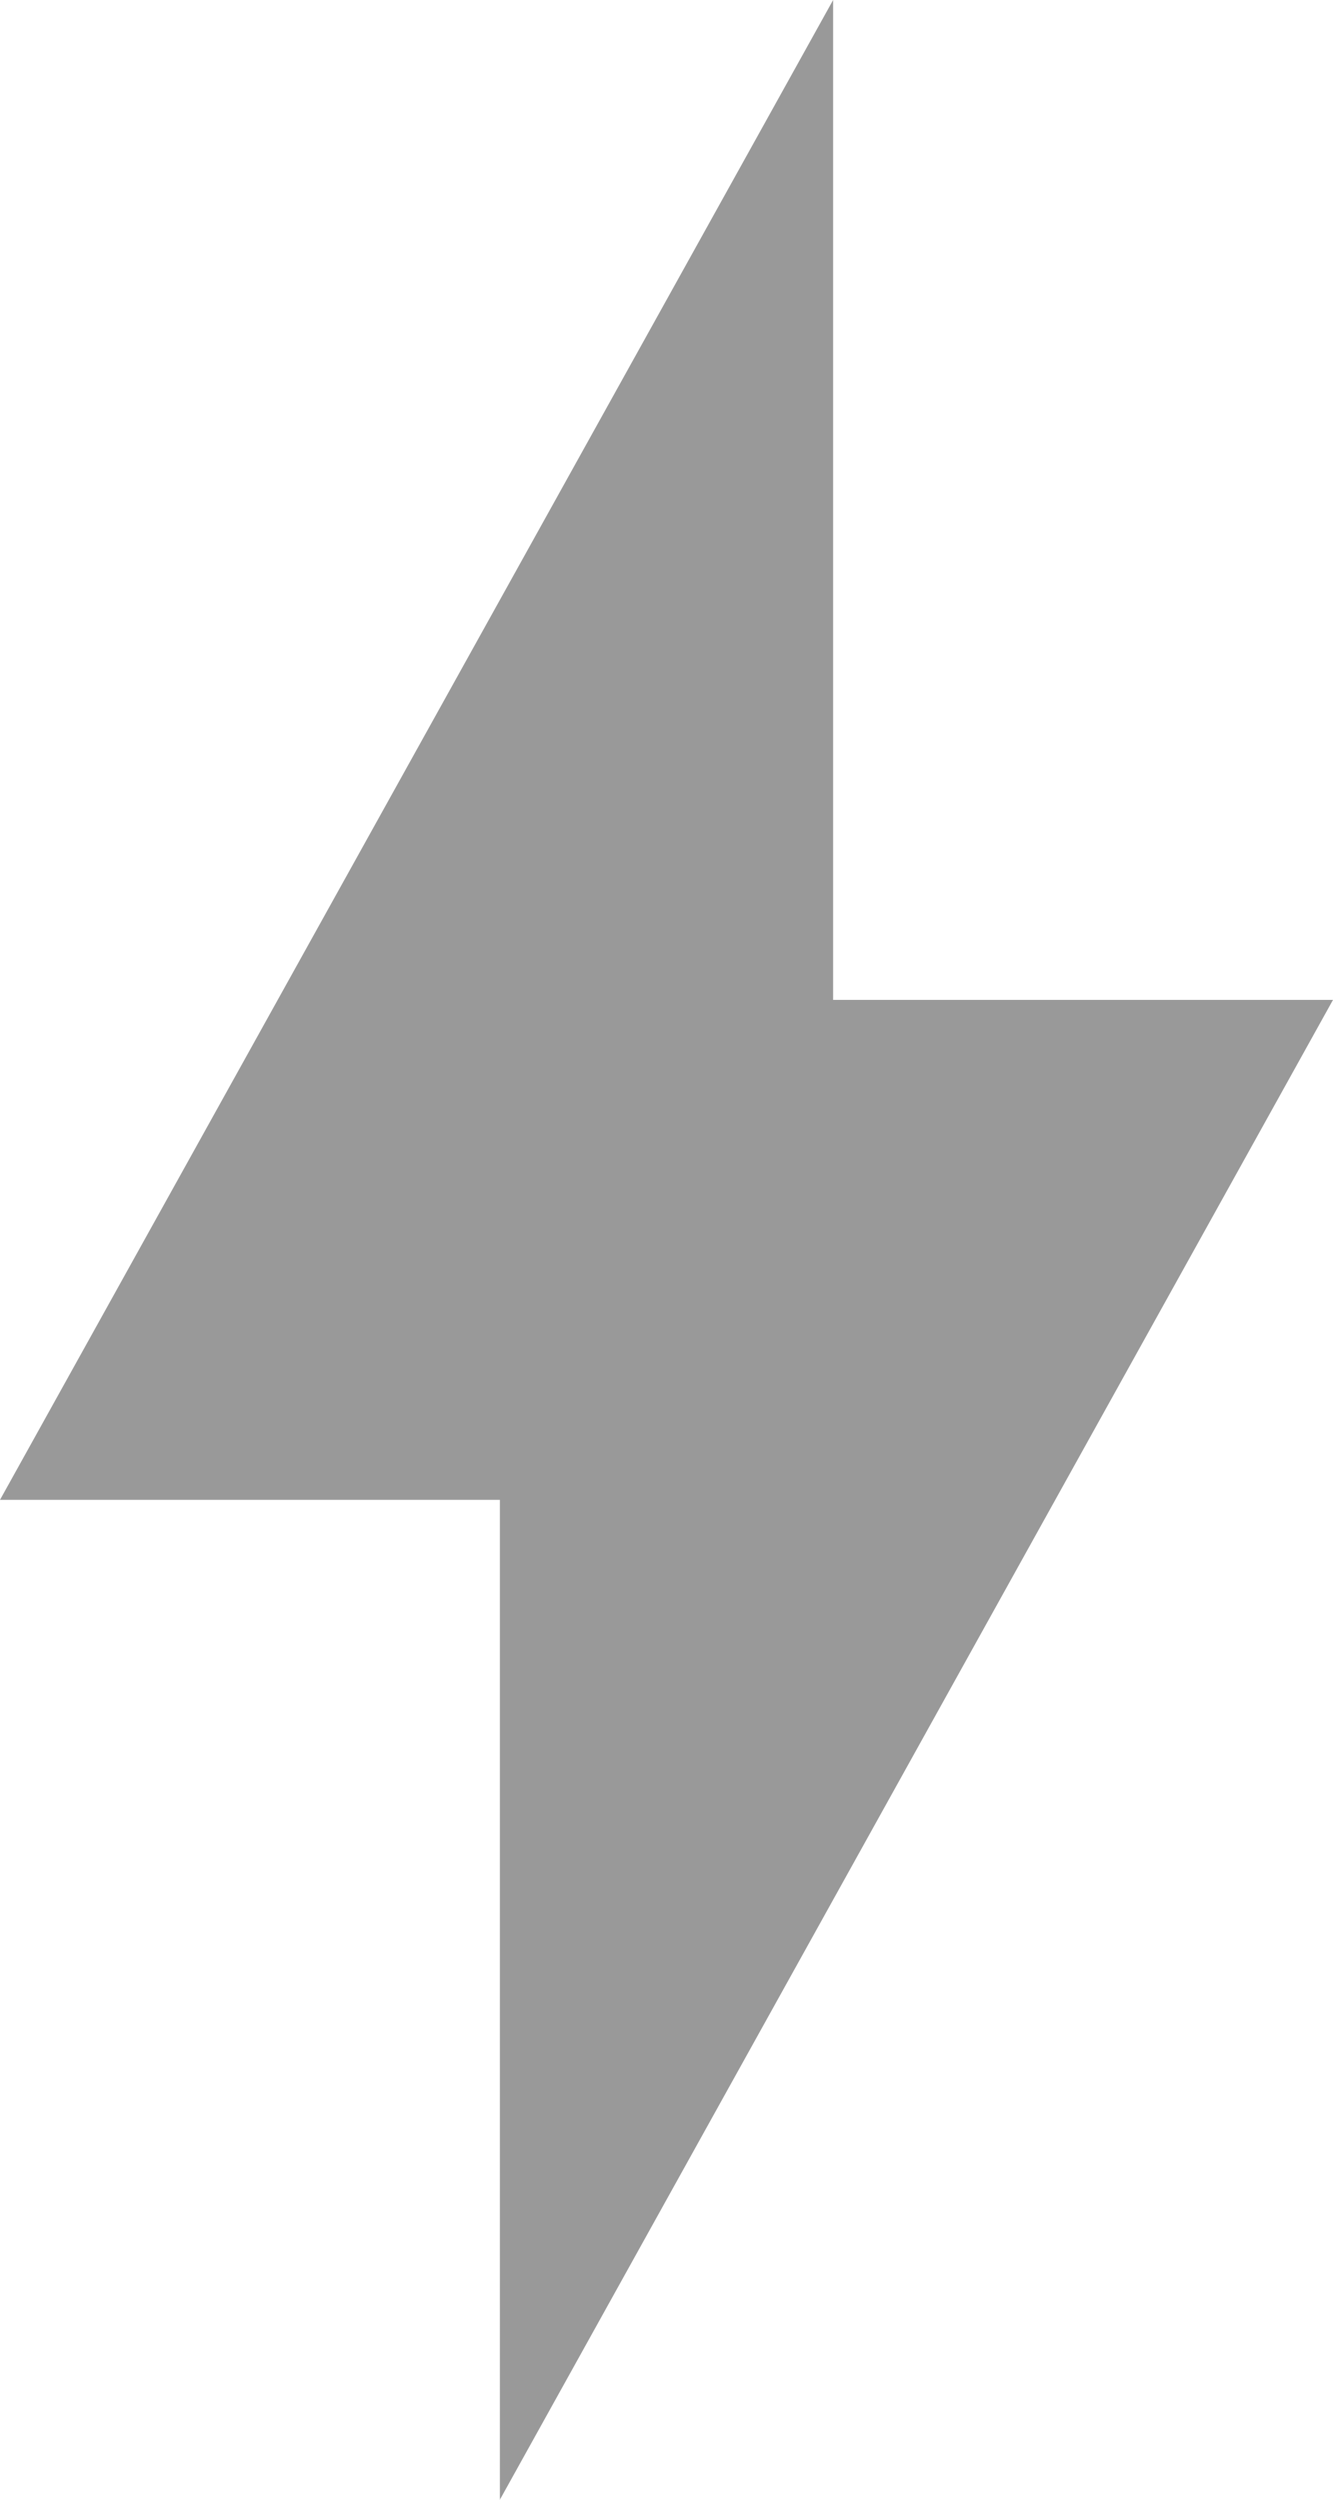 <svg width="8" height="15" viewBox="0 0 8 15" fill="none" xmlns="http://www.w3.org/2000/svg" style="display: block">
                      <path d="M3 15V9H0L5 0V6H8L3 15Z" fill="#999999"></path>
                    </svg>